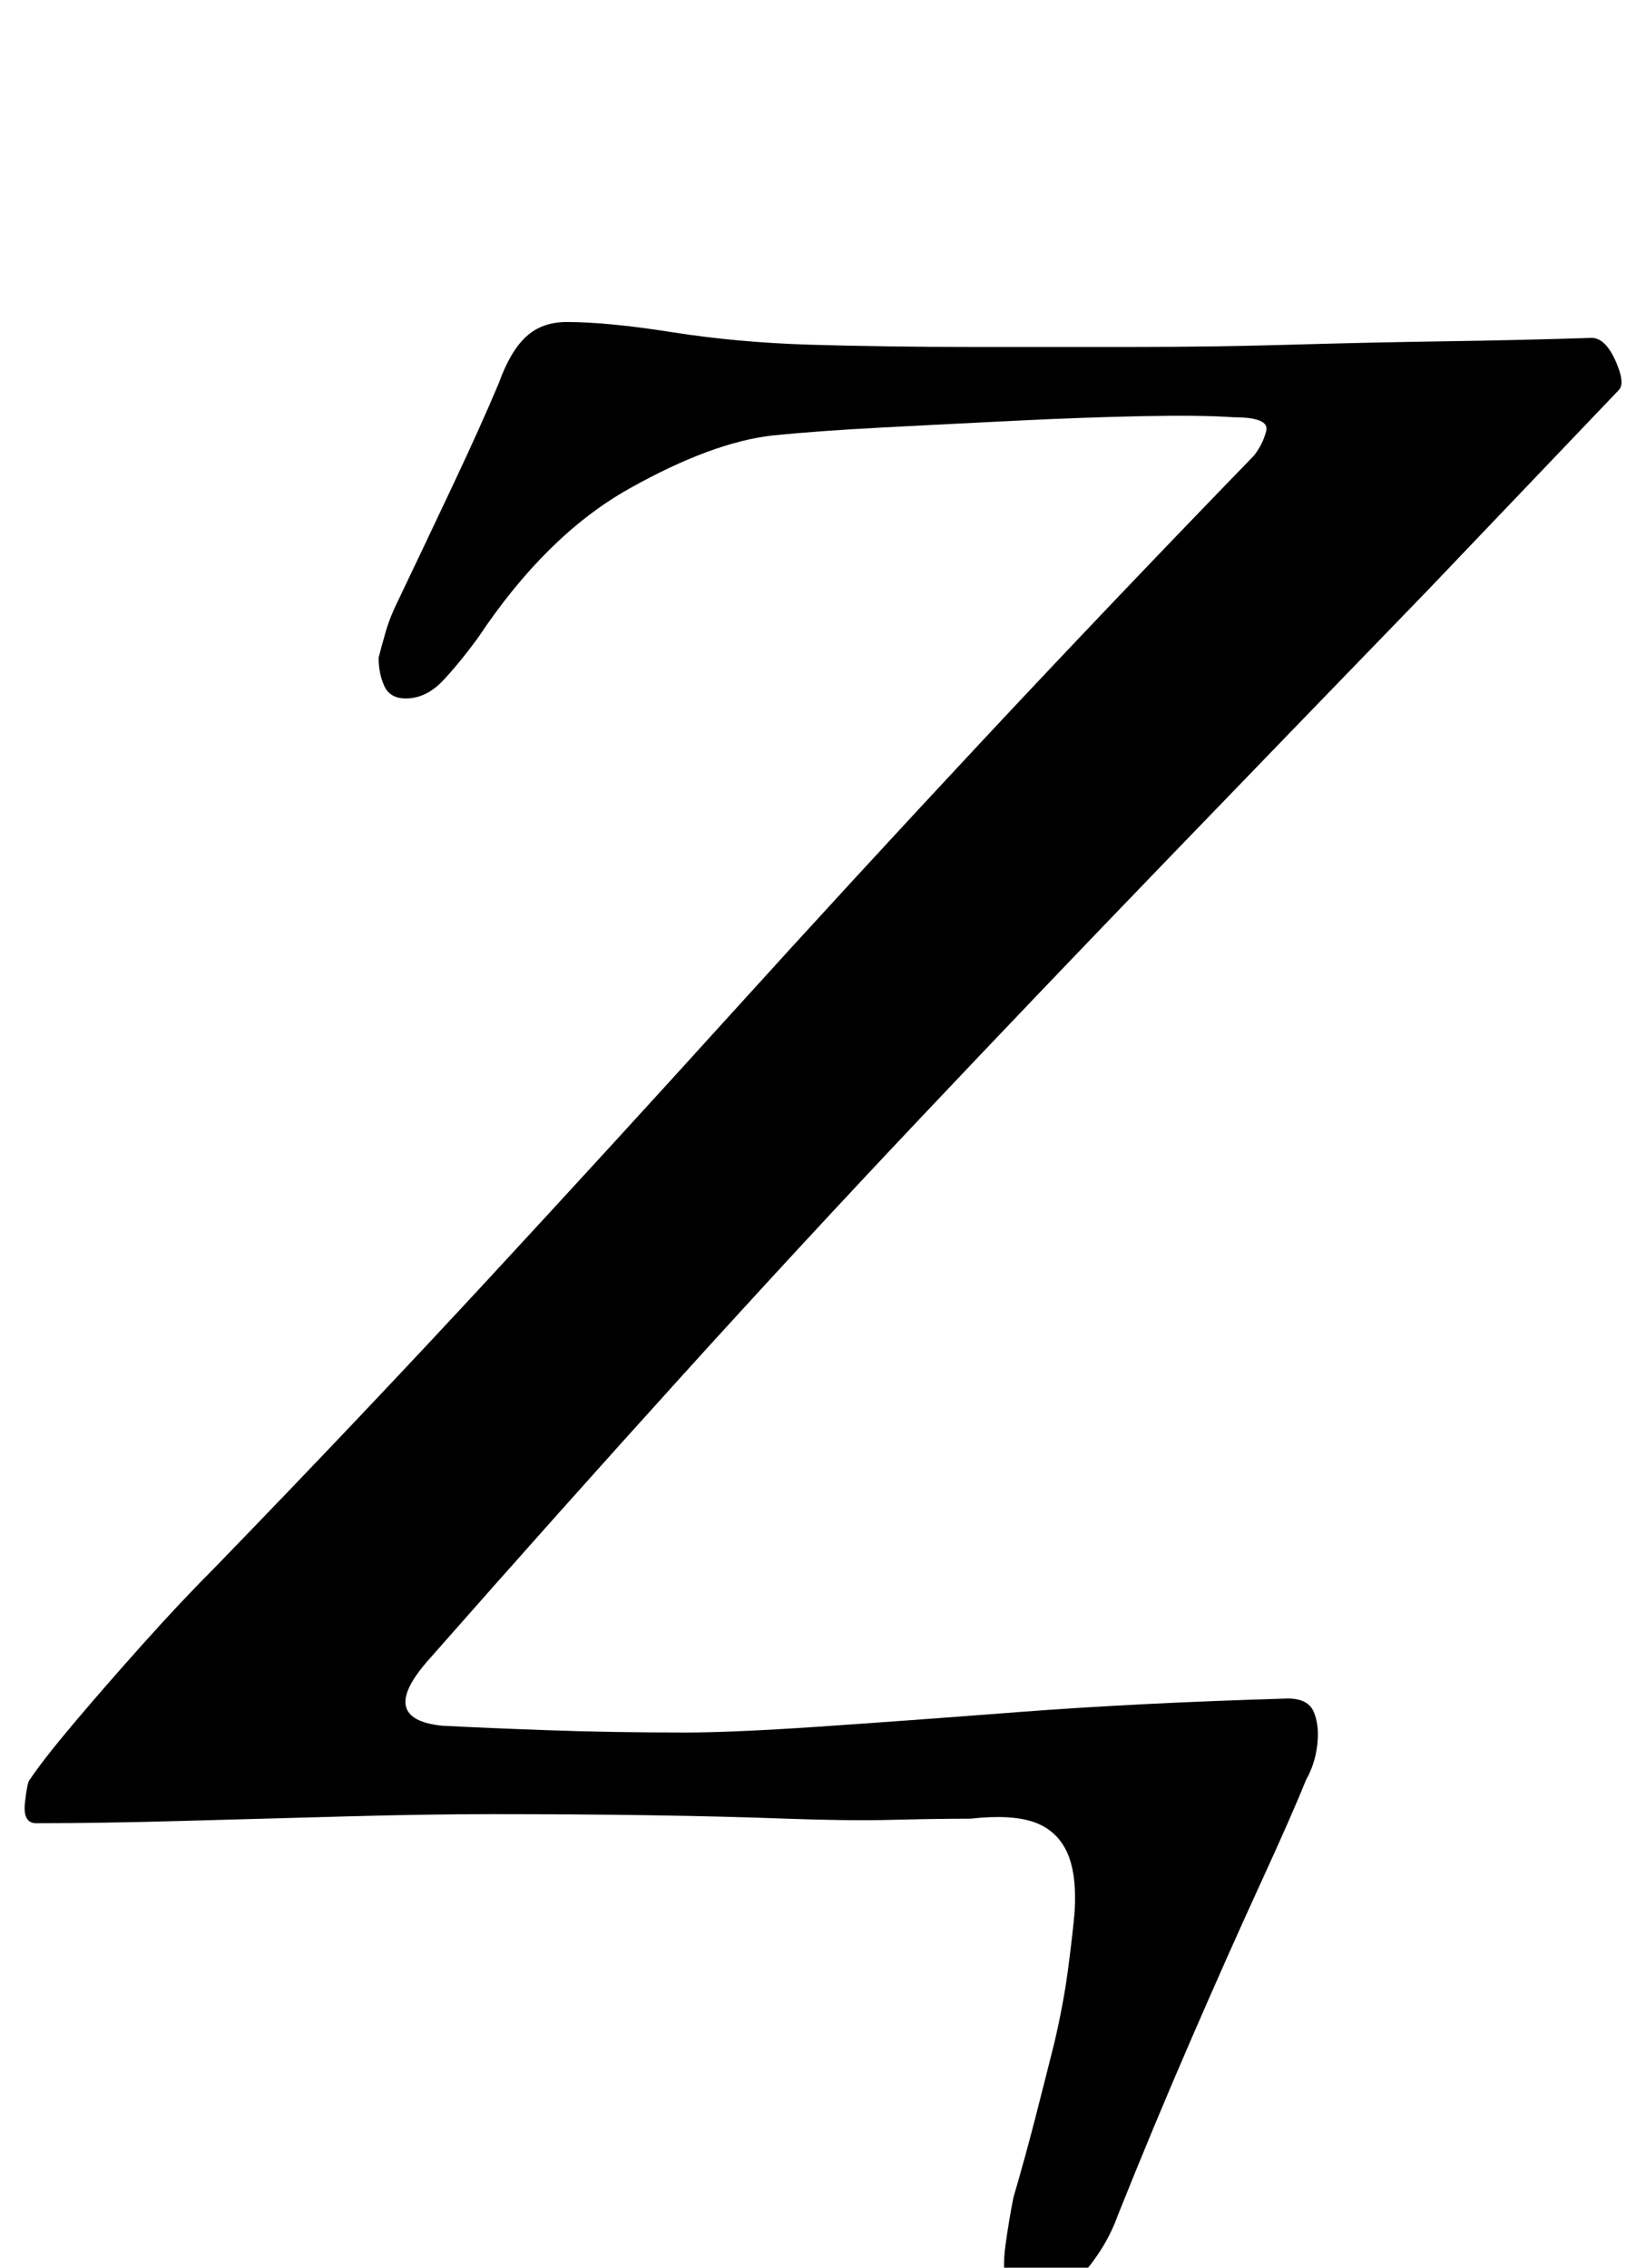 <?xml version="1.0" standalone="no"?>
<!DOCTYPE svg PUBLIC "-//W3C//DTD SVG 1.1//EN" "http://www.w3.org/Graphics/SVG/1.1/DTD/svg11.dtd" >
<svg xmlns="http://www.w3.org/2000/svg" xmlns:xlink="http://www.w3.org/1999/xlink" version="1.1" viewBox="-36 0 726 1000">
  <g transform="matrix(1 0 0 -1 0 800)">
   <path fill="currentColor"
d="M418 -216q-8 0 -10 7.5t-0.5 18.5t3.5 21q5 17 9.5 34.5t8.5 33.5q4 17 6 32t3 26q1 17 -3.5 26.5t-14.5 13t-28 1.5q-14 0 -34 -0.5t-47 0.5t-59.5 1.5t-70.5 0.5q-28 0 -64.5 -1t-72.5 -2t-64 -1q-6 0 -5 9t2 10q6 9 19.5 25t30.5 35t32 34q64 66 119.5 126
t108.5 118.5t109.5 119t120.5 126.5q4 5 5.5 11t-14.5 6q-14 1 -39.5 0.5t-56 -2t-59 -3t-48.5 -3.5q-27 -3 -63.5 -23.5t-66.5 -65.5q-8 -11 -15.5 -19t-16.5 -8q-7 0 -9.5 5.5t-2.5 12.5q1 4 3 11t6 15q11 23 23.5 49.5t20.5 45.5q5 14 12 20.5t18 6.5q18 0 46.5 -4.5
t60.5 -5.5q34 -1 72.5 -1h69.5q36 0 70.5 1t68 1.5t64.5 1.5q6 0 10.5 -10t1.5 -13l-84 -88q-62 -64 -117 -121t-107 -112t-105 -113.5t-112 -125.5q-23 -26 6 -29q19 -1 47 -2t60 -1q21 0 58 2.5t89 6.5t119 6q9 0 11.5 -6t1.5 -14.5t-5 -15.5q-6 -15 -20 -45.5
t-30.5 -68.5t-32.5 -78q-5 -14 -16 -26.5t-23 -12.5z" />
  </g>

</svg>
